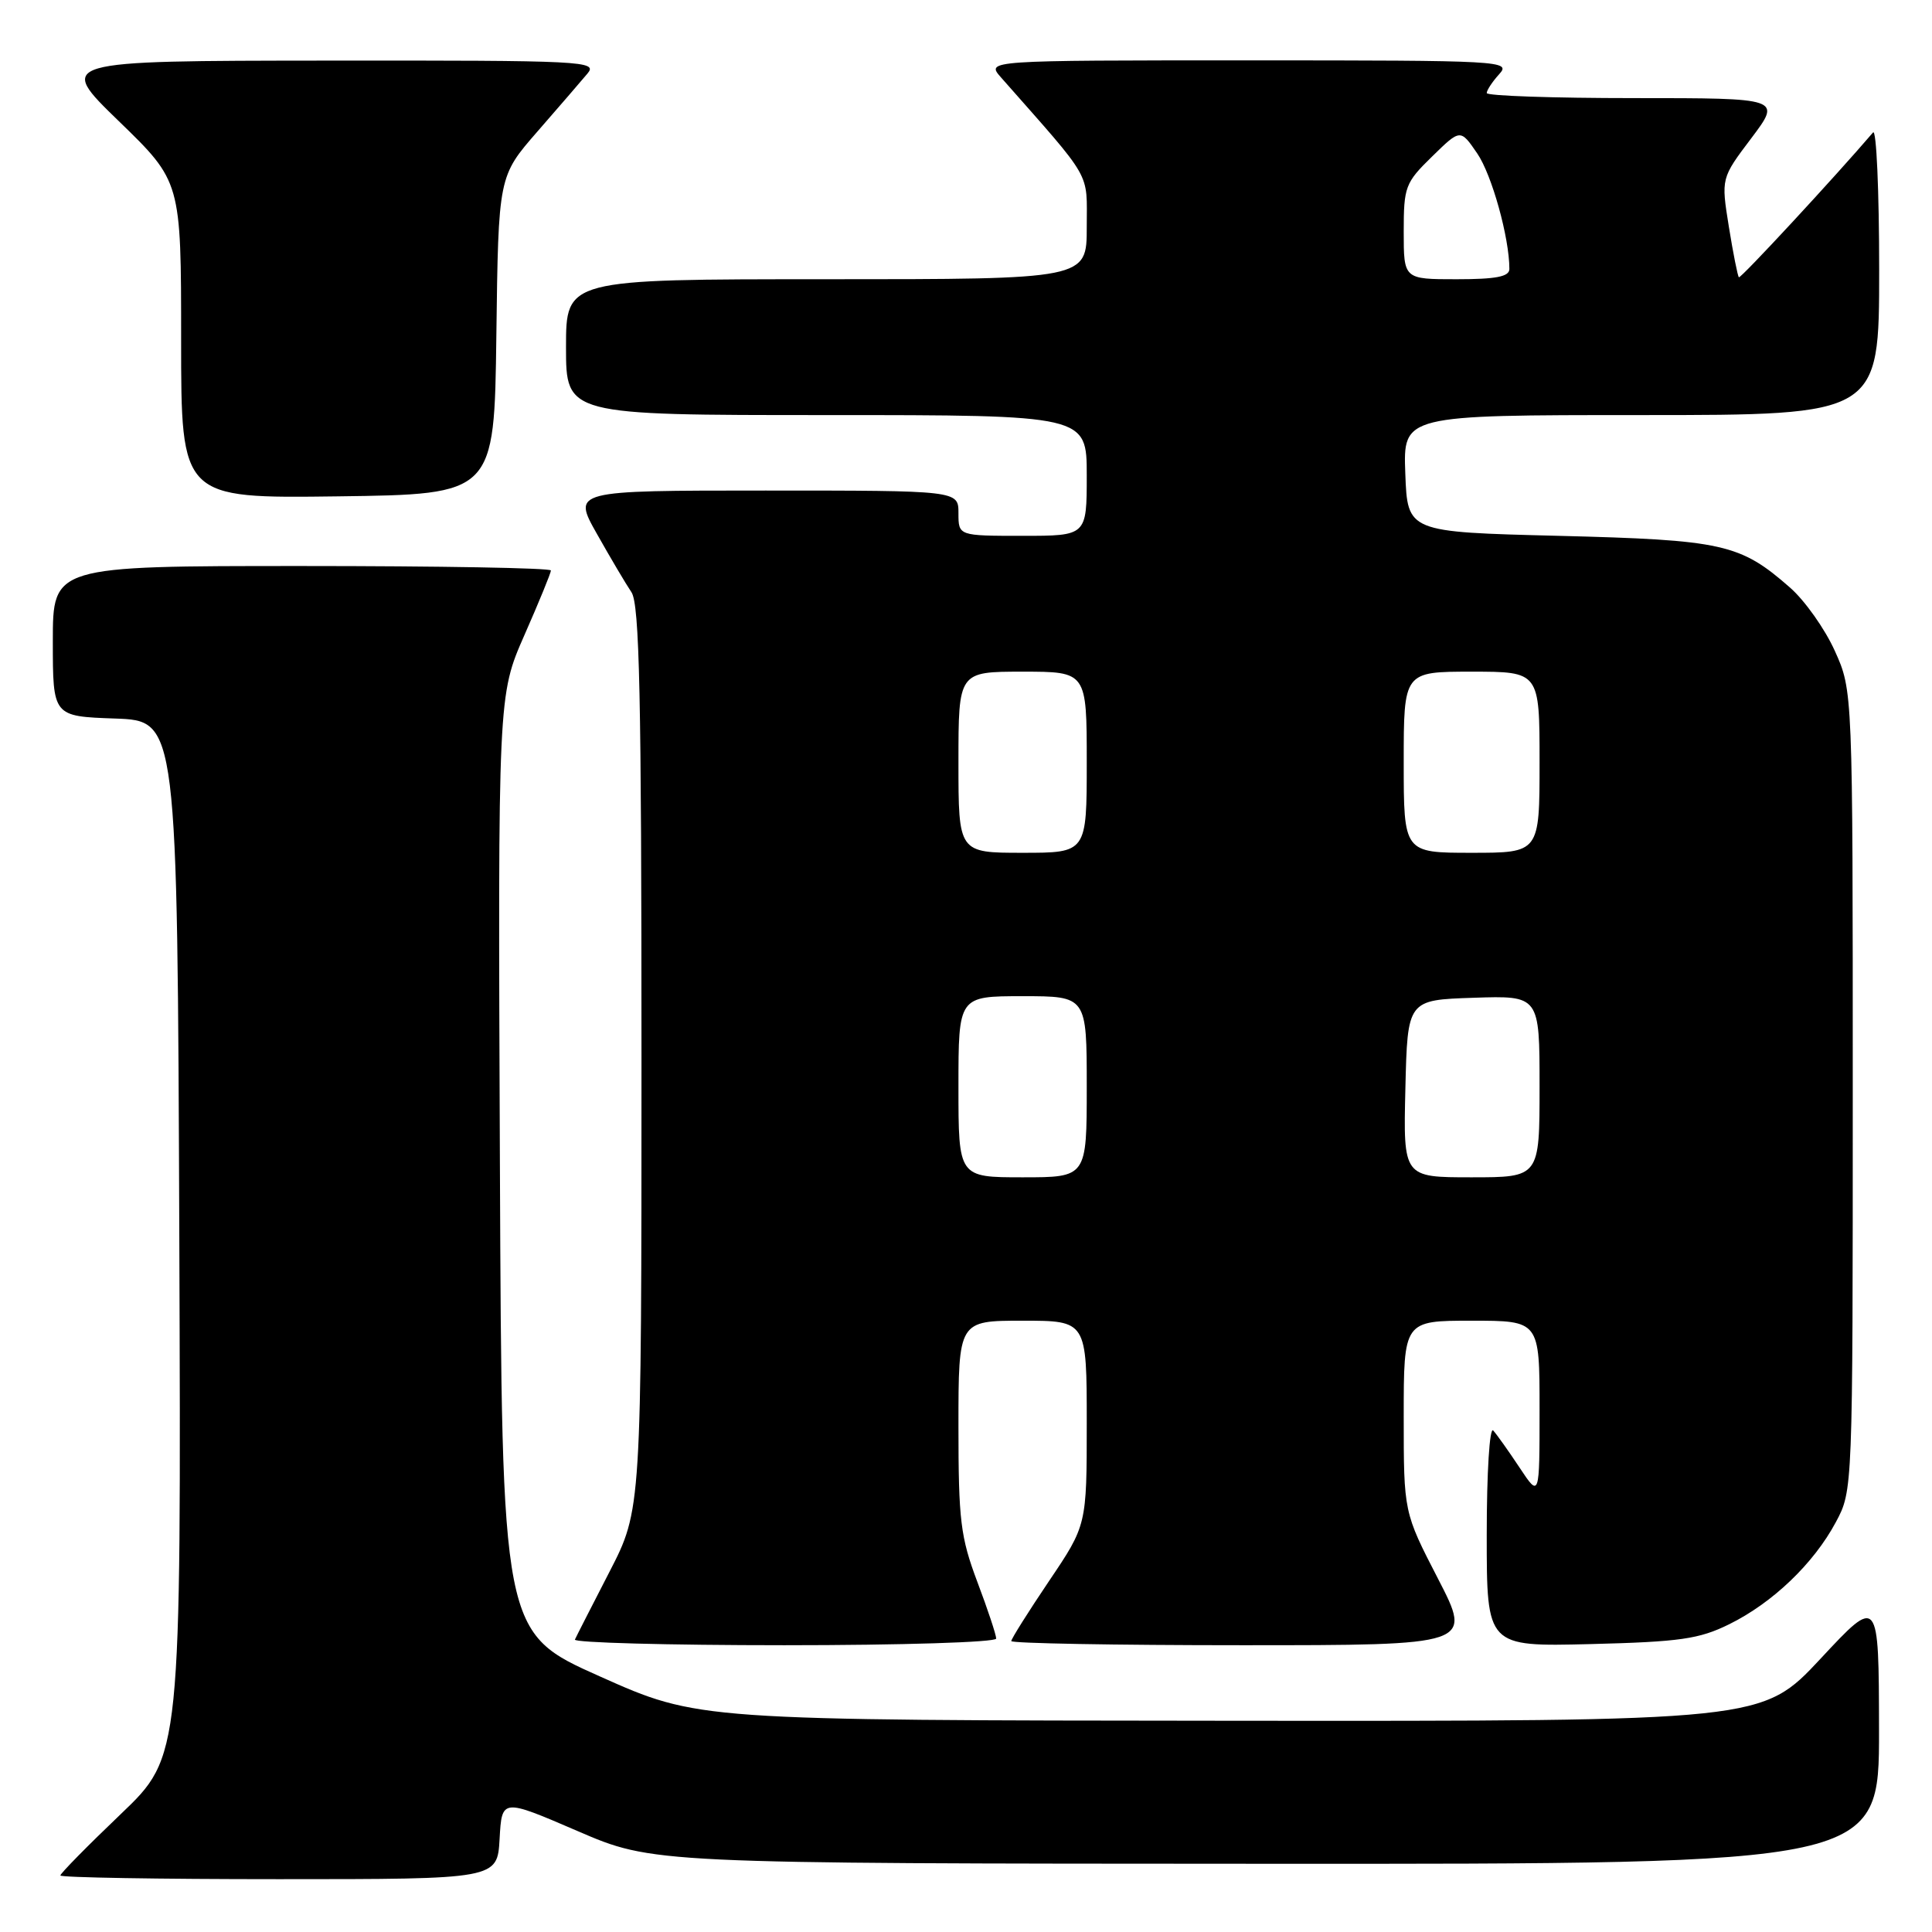 <?xml version="1.0" encoding="UTF-8" standalone="no"?>
<!DOCTYPE svg PUBLIC "-//W3C//DTD SVG 1.1//EN" "http://www.w3.org/Graphics/SVG/1.1/DTD/svg11.dtd" >
<svg xmlns="http://www.w3.org/2000/svg" xmlns:xlink="http://www.w3.org/1999/xlink" version="1.1" viewBox="0 0 256 256">
 <g >
 <path fill="currentColor"
d=" M 66.20 243.65 C 66.50 238.30 66.50 238.30 76.50 242.61 C 86.50 246.93 86.50 246.93 167.75 246.96 C 249.00 247.00 249.00 247.00 248.98 229.25 C 248.95 211.50 248.95 211.50 241.23 219.79 C 233.50 228.07 233.50 228.07 163.00 228.01 C 92.50 227.95 92.50 227.95 79.50 222.14 C 66.50 216.34 66.50 216.34 66.24 154.24 C 65.98 92.13 65.98 92.13 69.49 84.15 C 71.42 79.77 73.00 75.91 73.00 75.59 C 73.00 75.26 58.15 75.00 40.00 75.00 C 7.00 75.00 7.00 75.00 7.00 84.96 C 7.00 94.92 7.00 94.92 15.25 95.21 C 23.50 95.50 23.50 95.50 23.76 164.11 C 24.01 232.72 24.01 232.72 16.01 240.37 C 11.60 244.58 8.00 248.24 8.00 248.51 C 8.00 248.78 21.03 249.00 36.95 249.00 C 65.90 249.00 65.90 249.00 66.20 243.65 Z  M 132.00 217.12 C 132.00 216.63 130.88 213.25 129.50 209.60 C 127.27 203.67 127.00 201.45 127.00 188.98 C 127.00 175.00 127.00 175.00 135.50 175.00 C 144.00 175.00 144.00 175.00 144.00 188.55 C 144.00 202.09 144.00 202.09 139.00 209.50 C 136.25 213.58 134.00 217.16 134.00 217.45 C 134.00 217.75 147.75 218.00 164.55 218.00 C 195.09 218.00 195.09 218.00 190.55 209.20 C 186.00 200.39 186.00 200.39 186.00 187.70 C 186.00 175.00 186.00 175.00 195.00 175.00 C 204.00 175.00 204.00 175.00 204.00 186.73 C 204.00 198.46 204.00 198.46 201.36 194.48 C 199.91 192.29 198.33 190.07 197.86 189.55 C 197.38 189.02 197.00 195.07 197.00 203.40 C 197.00 218.19 197.00 218.19 210.75 217.85 C 222.61 217.55 225.14 217.19 229.13 215.22 C 234.89 212.38 240.33 207.17 243.26 201.69 C 245.50 197.50 245.50 197.49 245.50 144.50 C 245.50 91.50 245.50 91.50 243.12 86.24 C 241.82 83.35 239.15 79.58 237.20 77.87 C 230.57 72.05 228.33 71.55 206.50 71.00 C 186.50 70.50 186.50 70.50 186.21 62.75 C 185.92 55.00 185.92 55.00 217.46 55.00 C 249.00 55.00 249.00 55.00 249.00 35.80 C 249.00 25.24 248.63 17.03 248.19 17.55 C 243.07 23.53 230.63 36.96 230.41 36.74 C 230.25 36.58 229.65 33.56 229.08 30.03 C 228.05 23.62 228.05 23.62 232.06 18.31 C 236.06 13.00 236.06 13.00 216.53 13.00 C 205.79 13.00 197.00 12.70 197.00 12.33 C 197.00 11.96 197.74 10.83 198.65 9.83 C 200.26 8.06 199.16 8.00 165.48 8.00 C 130.65 8.00 130.65 8.00 132.63 10.25 C 144.92 24.19 144.00 22.58 144.00 30.11 C 144.00 37.00 144.00 37.00 109.50 37.00 C 75.00 37.00 75.00 37.00 75.00 46.00 C 75.00 55.00 75.00 55.00 109.50 55.00 C 144.00 55.00 144.00 55.00 144.00 63.00 C 144.00 71.00 144.00 71.00 135.50 71.00 C 127.00 71.00 127.00 71.00 127.00 68.00 C 127.00 65.00 127.00 65.00 101.43 65.00 C 75.85 65.00 75.85 65.00 79.10 70.75 C 80.88 73.91 82.94 77.39 83.67 78.47 C 84.74 80.06 85.00 92.15 85.00 140.24 C 85.00 200.04 85.00 200.04 80.76 208.27 C 78.43 212.80 76.36 216.84 76.18 217.25 C 75.99 217.66 88.47 218.00 103.92 218.00 C 119.44 218.00 132.00 217.61 132.00 217.12 Z  M 65.77 44.43 C 66.04 23.36 66.04 23.36 71.21 17.43 C 74.05 14.17 77.04 10.71 77.84 9.75 C 79.24 8.09 77.49 8.00 43.40 8.03 C 7.50 8.06 7.50 8.06 15.75 16.06 C 24.00 24.06 24.00 24.06 24.00 45.05 C 24.00 66.04 24.00 66.04 44.75 65.77 C 65.50 65.50 65.50 65.50 65.77 44.43 Z  M 127.00 144.00 C 127.00 132.00 127.00 132.00 135.50 132.00 C 144.00 132.00 144.00 132.00 144.00 144.00 C 144.00 156.00 144.00 156.00 135.50 156.00 C 127.00 156.00 127.00 156.00 127.00 144.00 Z  M 186.22 144.25 C 186.50 132.50 186.50 132.50 195.25 132.21 C 204.00 131.92 204.00 131.92 204.00 143.96 C 204.00 156.00 204.00 156.00 194.97 156.00 C 185.94 156.00 185.94 156.00 186.22 144.25 Z  M 127.00 101.00 C 127.00 89.00 127.00 89.00 135.50 89.00 C 144.00 89.00 144.00 89.00 144.00 101.00 C 144.00 113.00 144.00 113.00 135.50 113.00 C 127.00 113.00 127.00 113.00 127.00 101.00 Z  M 186.00 101.00 C 186.00 89.00 186.00 89.00 195.00 89.00 C 204.00 89.00 204.00 89.00 204.00 101.00 C 204.00 113.00 204.00 113.00 195.00 113.00 C 186.00 113.00 186.00 113.00 186.00 101.00 Z  M 186.00 30.70 C 186.00 24.74 186.20 24.21 189.76 20.74 C 193.51 17.07 193.51 17.07 195.74 20.33 C 197.68 23.16 200.00 31.50 200.00 35.64 C 200.00 36.66 198.24 37.00 193.00 37.00 C 186.00 37.00 186.00 37.00 186.00 30.70 Z "/>
</g>
</svg>